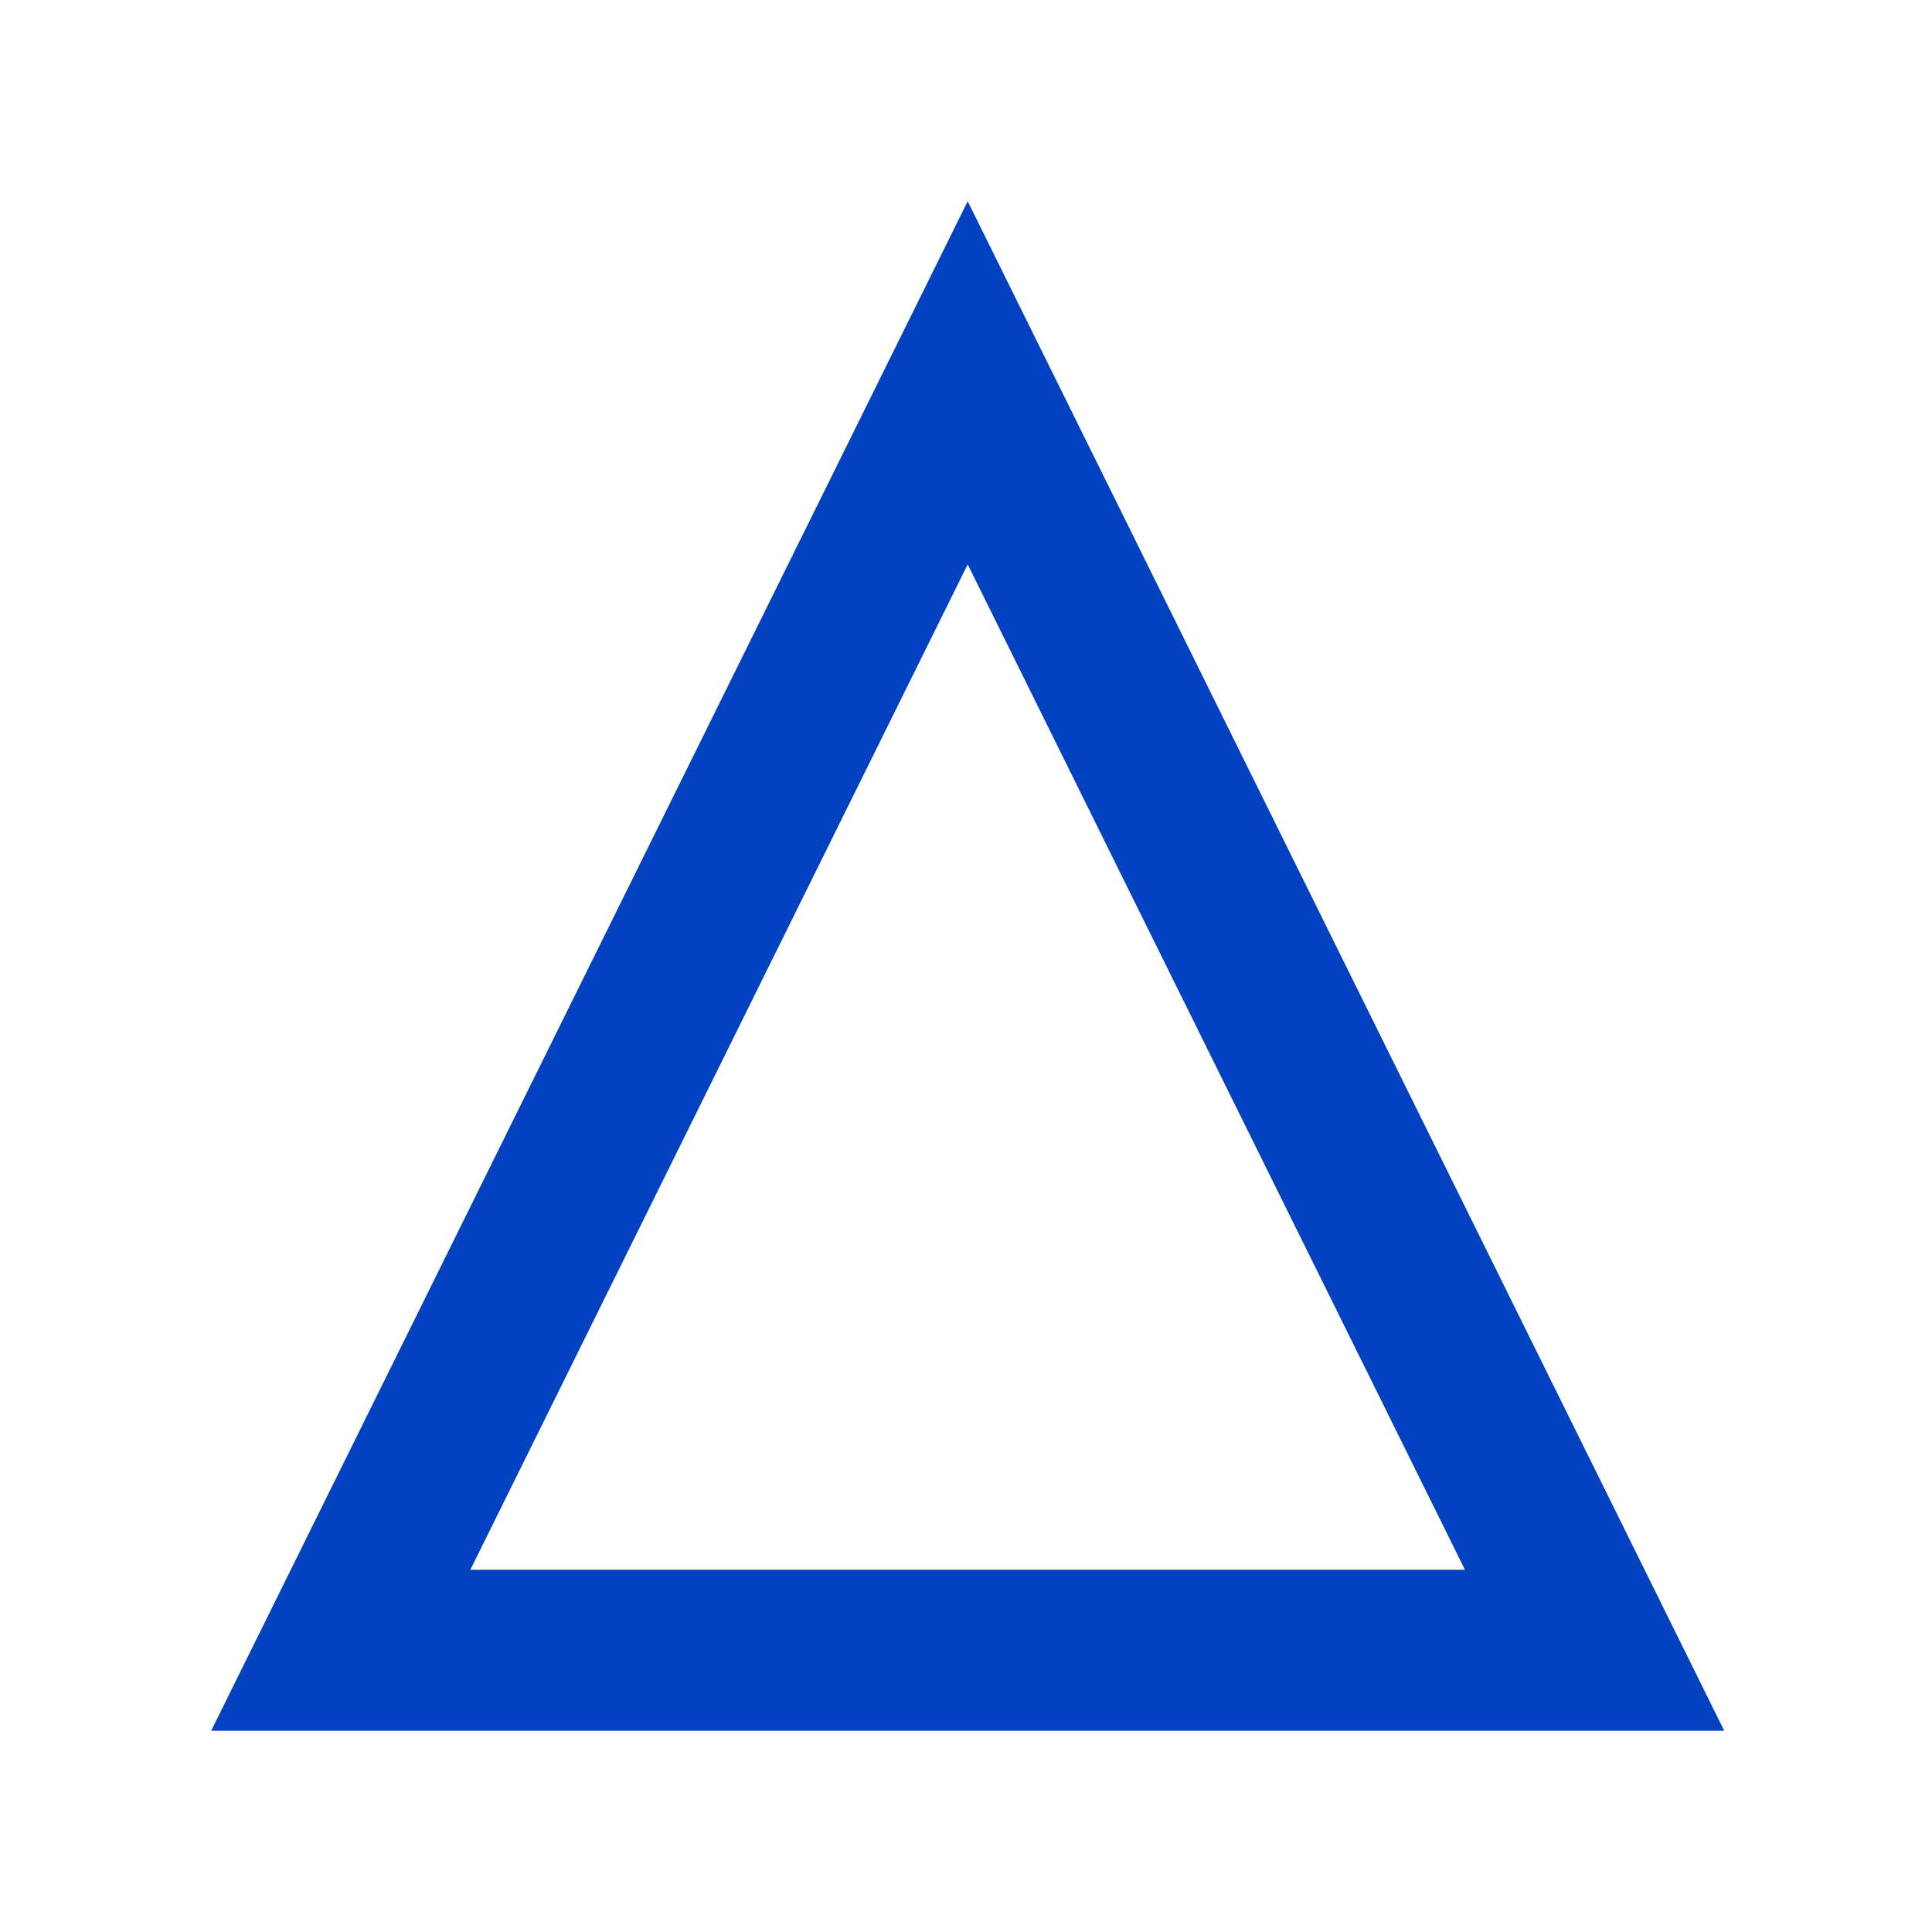 <svg enable-background="new 0 0 24 24" height="24" viewBox="0 0 24 24" width="24" xmlns="http://www.w3.org/2000/svg"><path d="m12.021 7.011 6.177 12.489h-12.355zm0-4.511-9.398 19h18.796z" fill="#0242c1"/></svg>